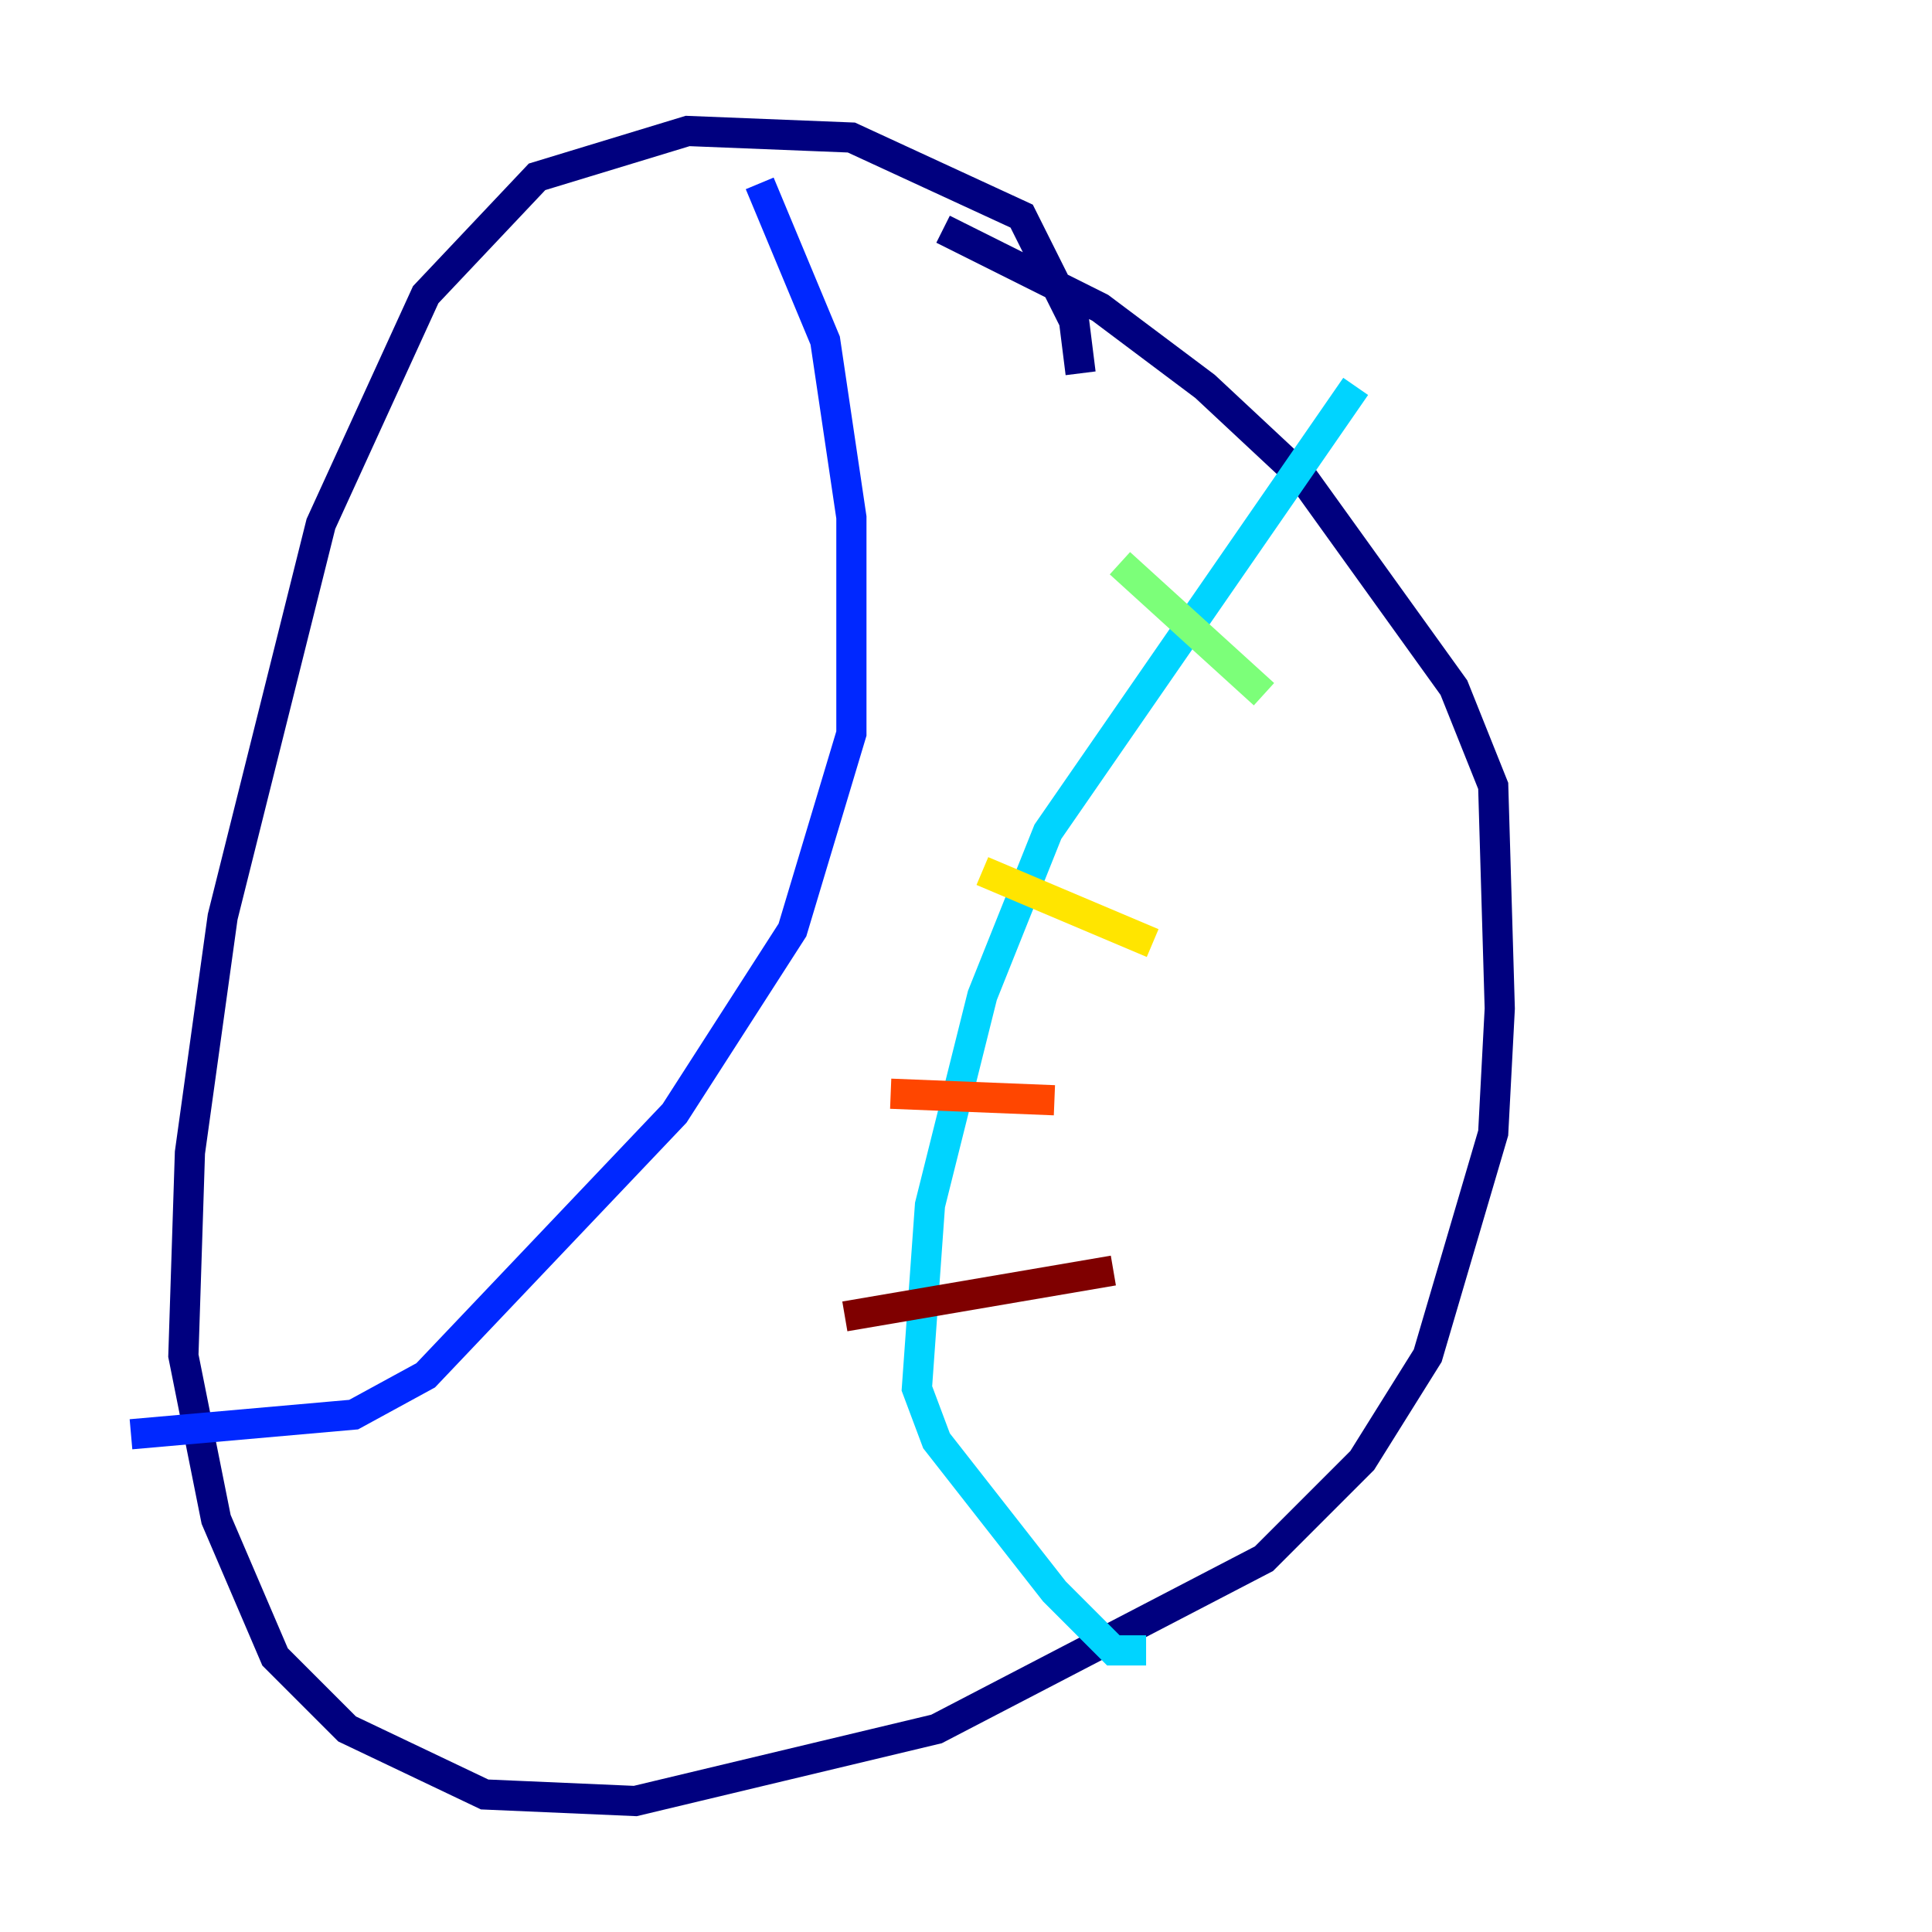 <?xml version="1.0" encoding="utf-8" ?>
<svg baseProfile="tiny" height="128" version="1.2" viewBox="0,0,128,128" width="128" xmlns="http://www.w3.org/2000/svg" xmlns:ev="http://www.w3.org/2001/xml-events" xmlns:xlink="http://www.w3.org/1999/xlink"><defs /><polyline fill="none" points="71.593,24.732 71.159,21.261 67.688,14.319 56.407,9.112 45.559,8.678 35.58,11.715 28.203,19.525 21.261,34.712 14.752,60.746 12.583,76.366 12.149,89.817 14.319,100.664 18.224,109.776 22.997,114.549 32.108,118.888 42.088,119.322 62.047,114.549 83.742,103.268 90.251,96.759 94.59,89.817 98.929,75.064 99.363,66.82 98.929,52.068 96.325,45.559 86.346,31.675 79.837,25.6 72.895,20.393 62.481,15.186" stroke="#00007f" stroke-width="2" /><polyline fill="none" points="50.332,12.149 54.671,22.563 56.407,34.278 56.407,48.597 52.502,61.614 44.691,73.763 28.203,91.119 23.43,93.722 8.678,95.024" stroke="#0028ff" stroke-width="2" /><polyline fill="none" points="89.817,25.6 69.424,55.105 65.085,65.953 61.614,79.837 60.746,91.986 62.047,95.458 69.858,105.437 73.763,109.342 75.932,109.342" stroke="#00d4ff" stroke-width="2" /><polyline fill="none" points="74.197,37.315 83.742,45.993" stroke="#7cff79" stroke-width="2" /><polyline fill="none" points="65.085,57.709 76.366,62.481" stroke="#ffe500" stroke-width="2" /><polyline fill="none" points="59.01,72.461 69.858,72.895" stroke="#ff4600" stroke-width="2" /><polyline fill="none" points="55.973,87.214 73.763,84.176" stroke="#7f0000" stroke-width="2" /></svg>